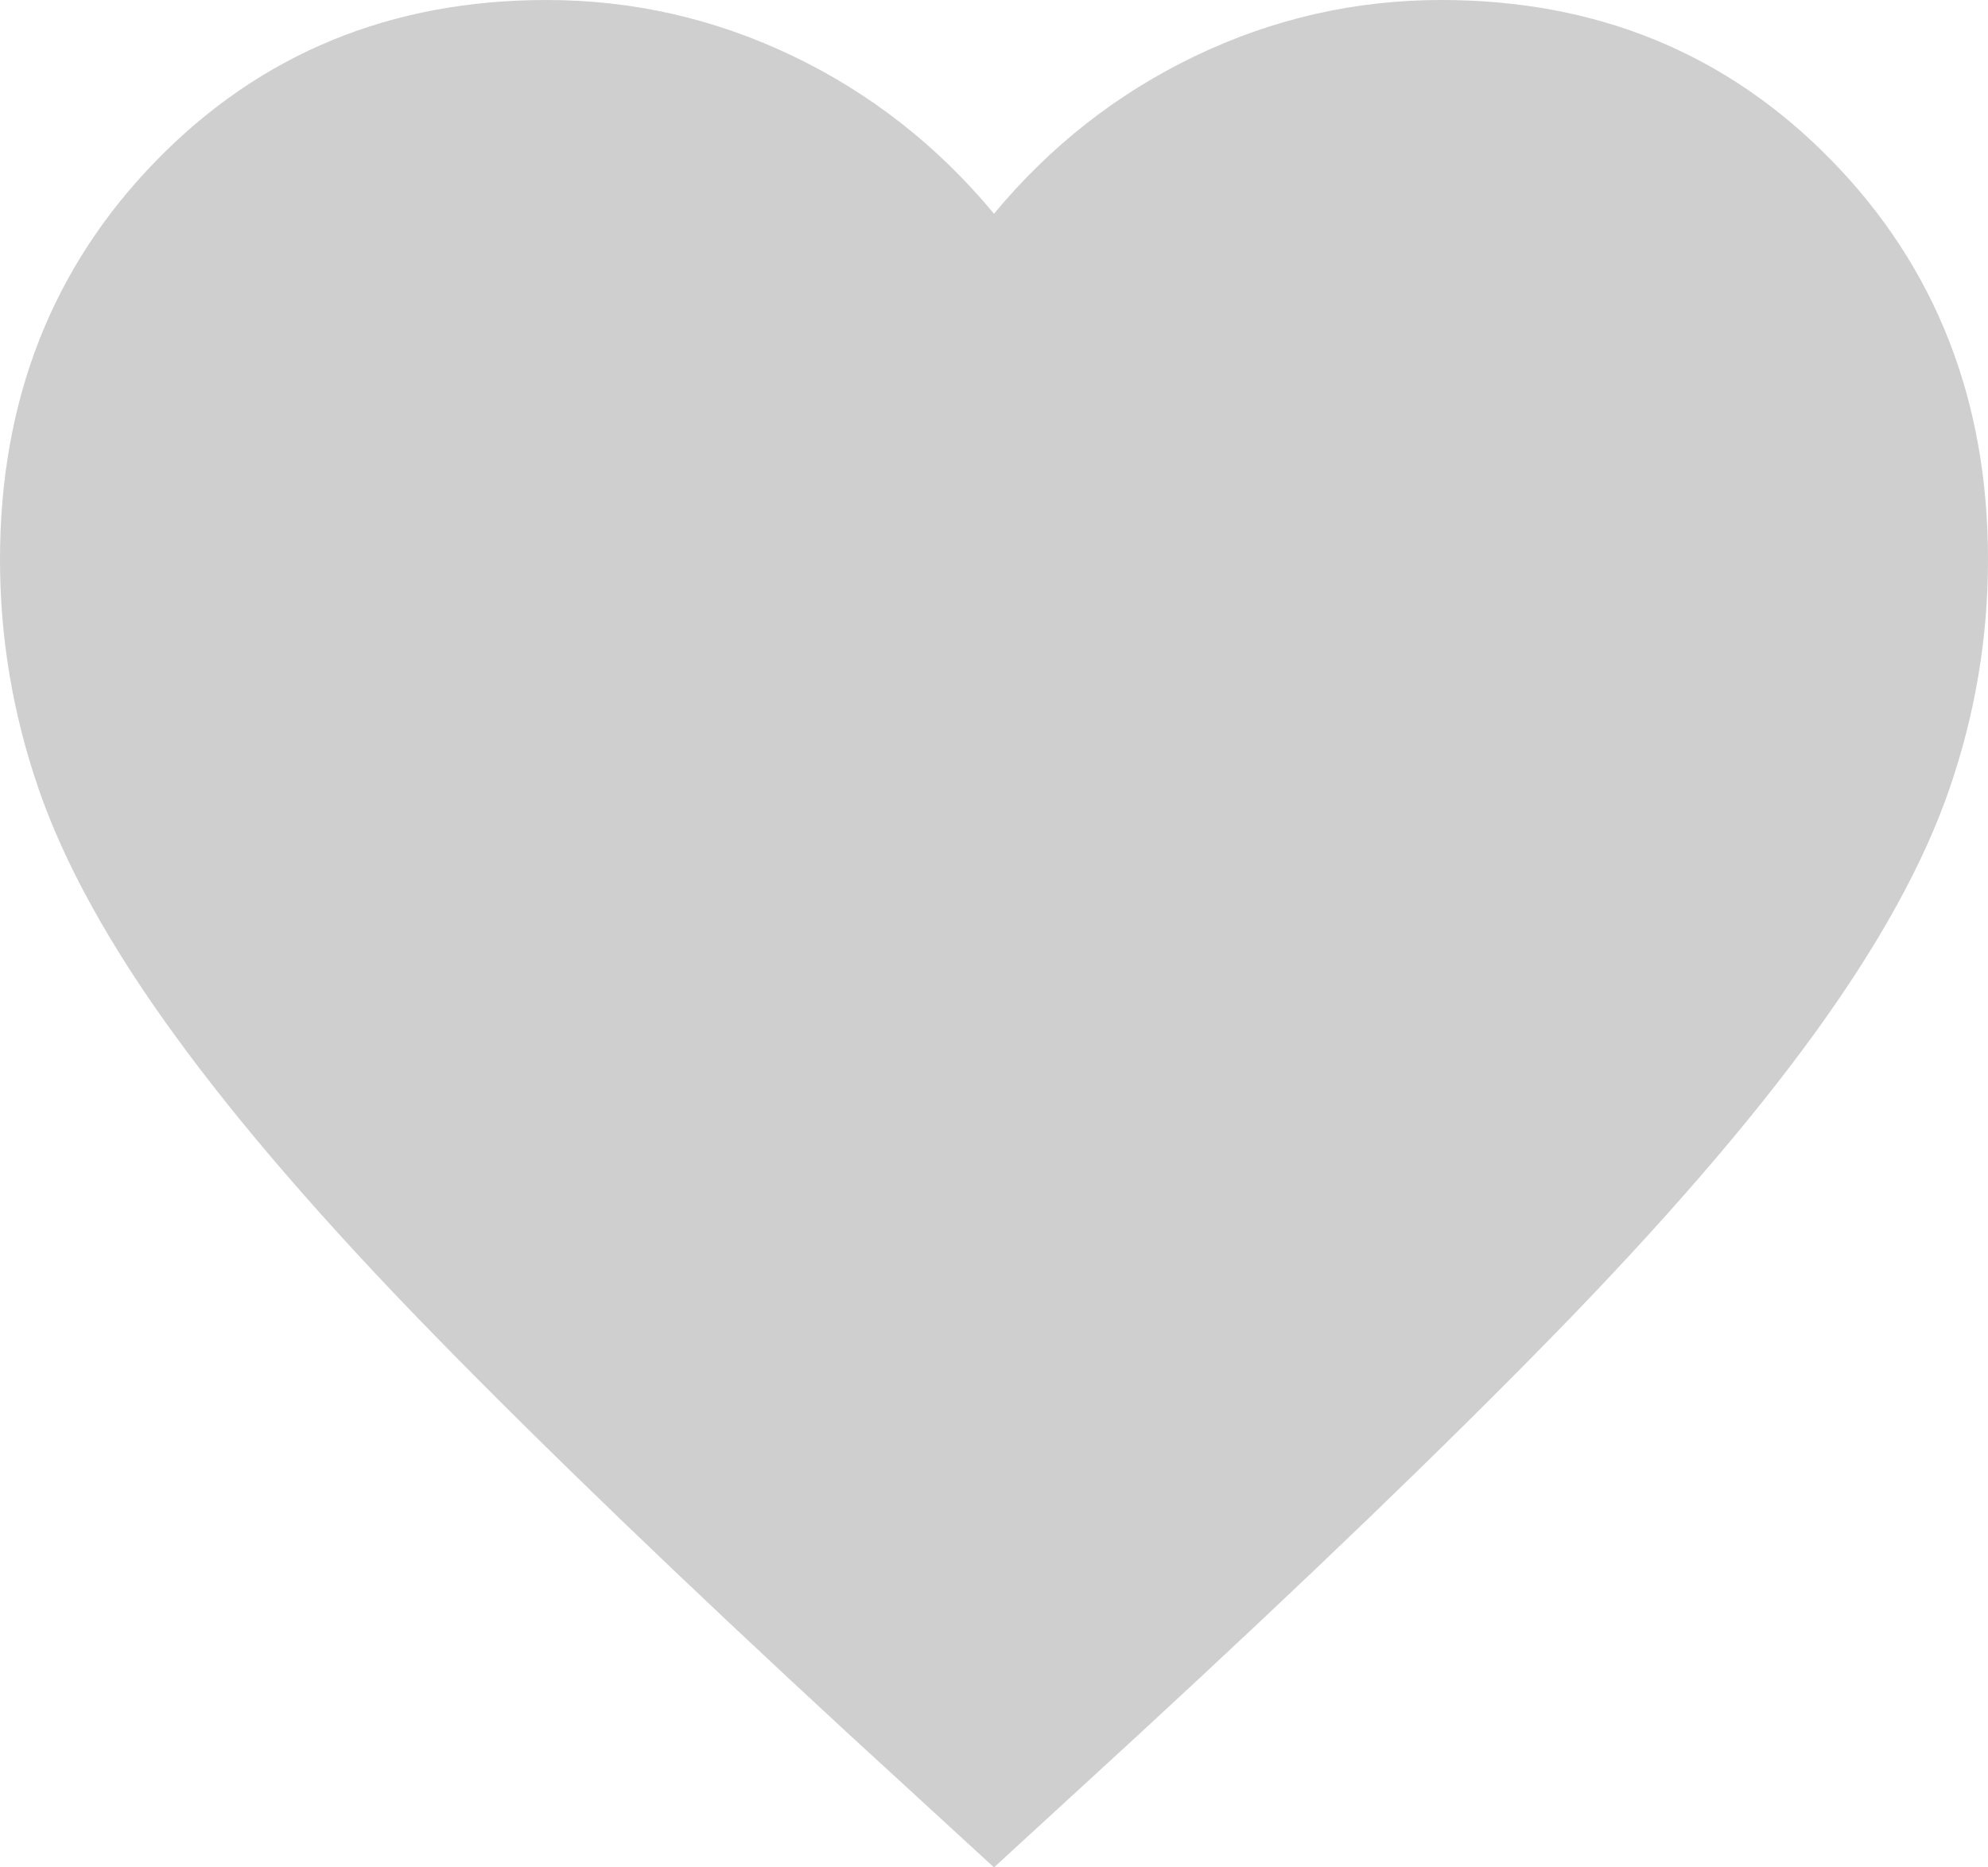 <svg width="33" height="31" viewBox="0 0 33 31" fill="none" xmlns="http://www.w3.org/2000/svg">
<path d="M16.5 31L14.107 28.804C11.33 26.242 9.034 24.031 7.219 22.173C5.404 20.315 3.96 18.646 2.888 17.167C1.815 15.69 1.066 14.332 0.64 13.093C0.213 11.854 0 10.587 0 9.292C0 6.645 0.866 4.435 2.599 2.661C4.331 0.887 6.49 0 9.075 0C10.505 0 11.866 0.31 13.159 0.929C14.451 1.549 15.565 2.421 16.5 3.548C17.435 2.421 18.549 1.549 19.841 0.929C21.134 0.31 22.495 0 23.925 0C26.51 0 28.669 0.887 30.401 2.661C32.134 4.435 33 6.645 33 9.292C33 10.587 32.787 11.854 32.361 13.093C31.935 14.332 31.185 15.69 30.113 17.167C29.04 18.646 27.596 20.315 25.781 22.173C23.966 24.031 21.67 26.242 18.892 28.804L16.5 31Z" fill="#5F5F5F" fill-opacity="0.3"/>
</svg>
